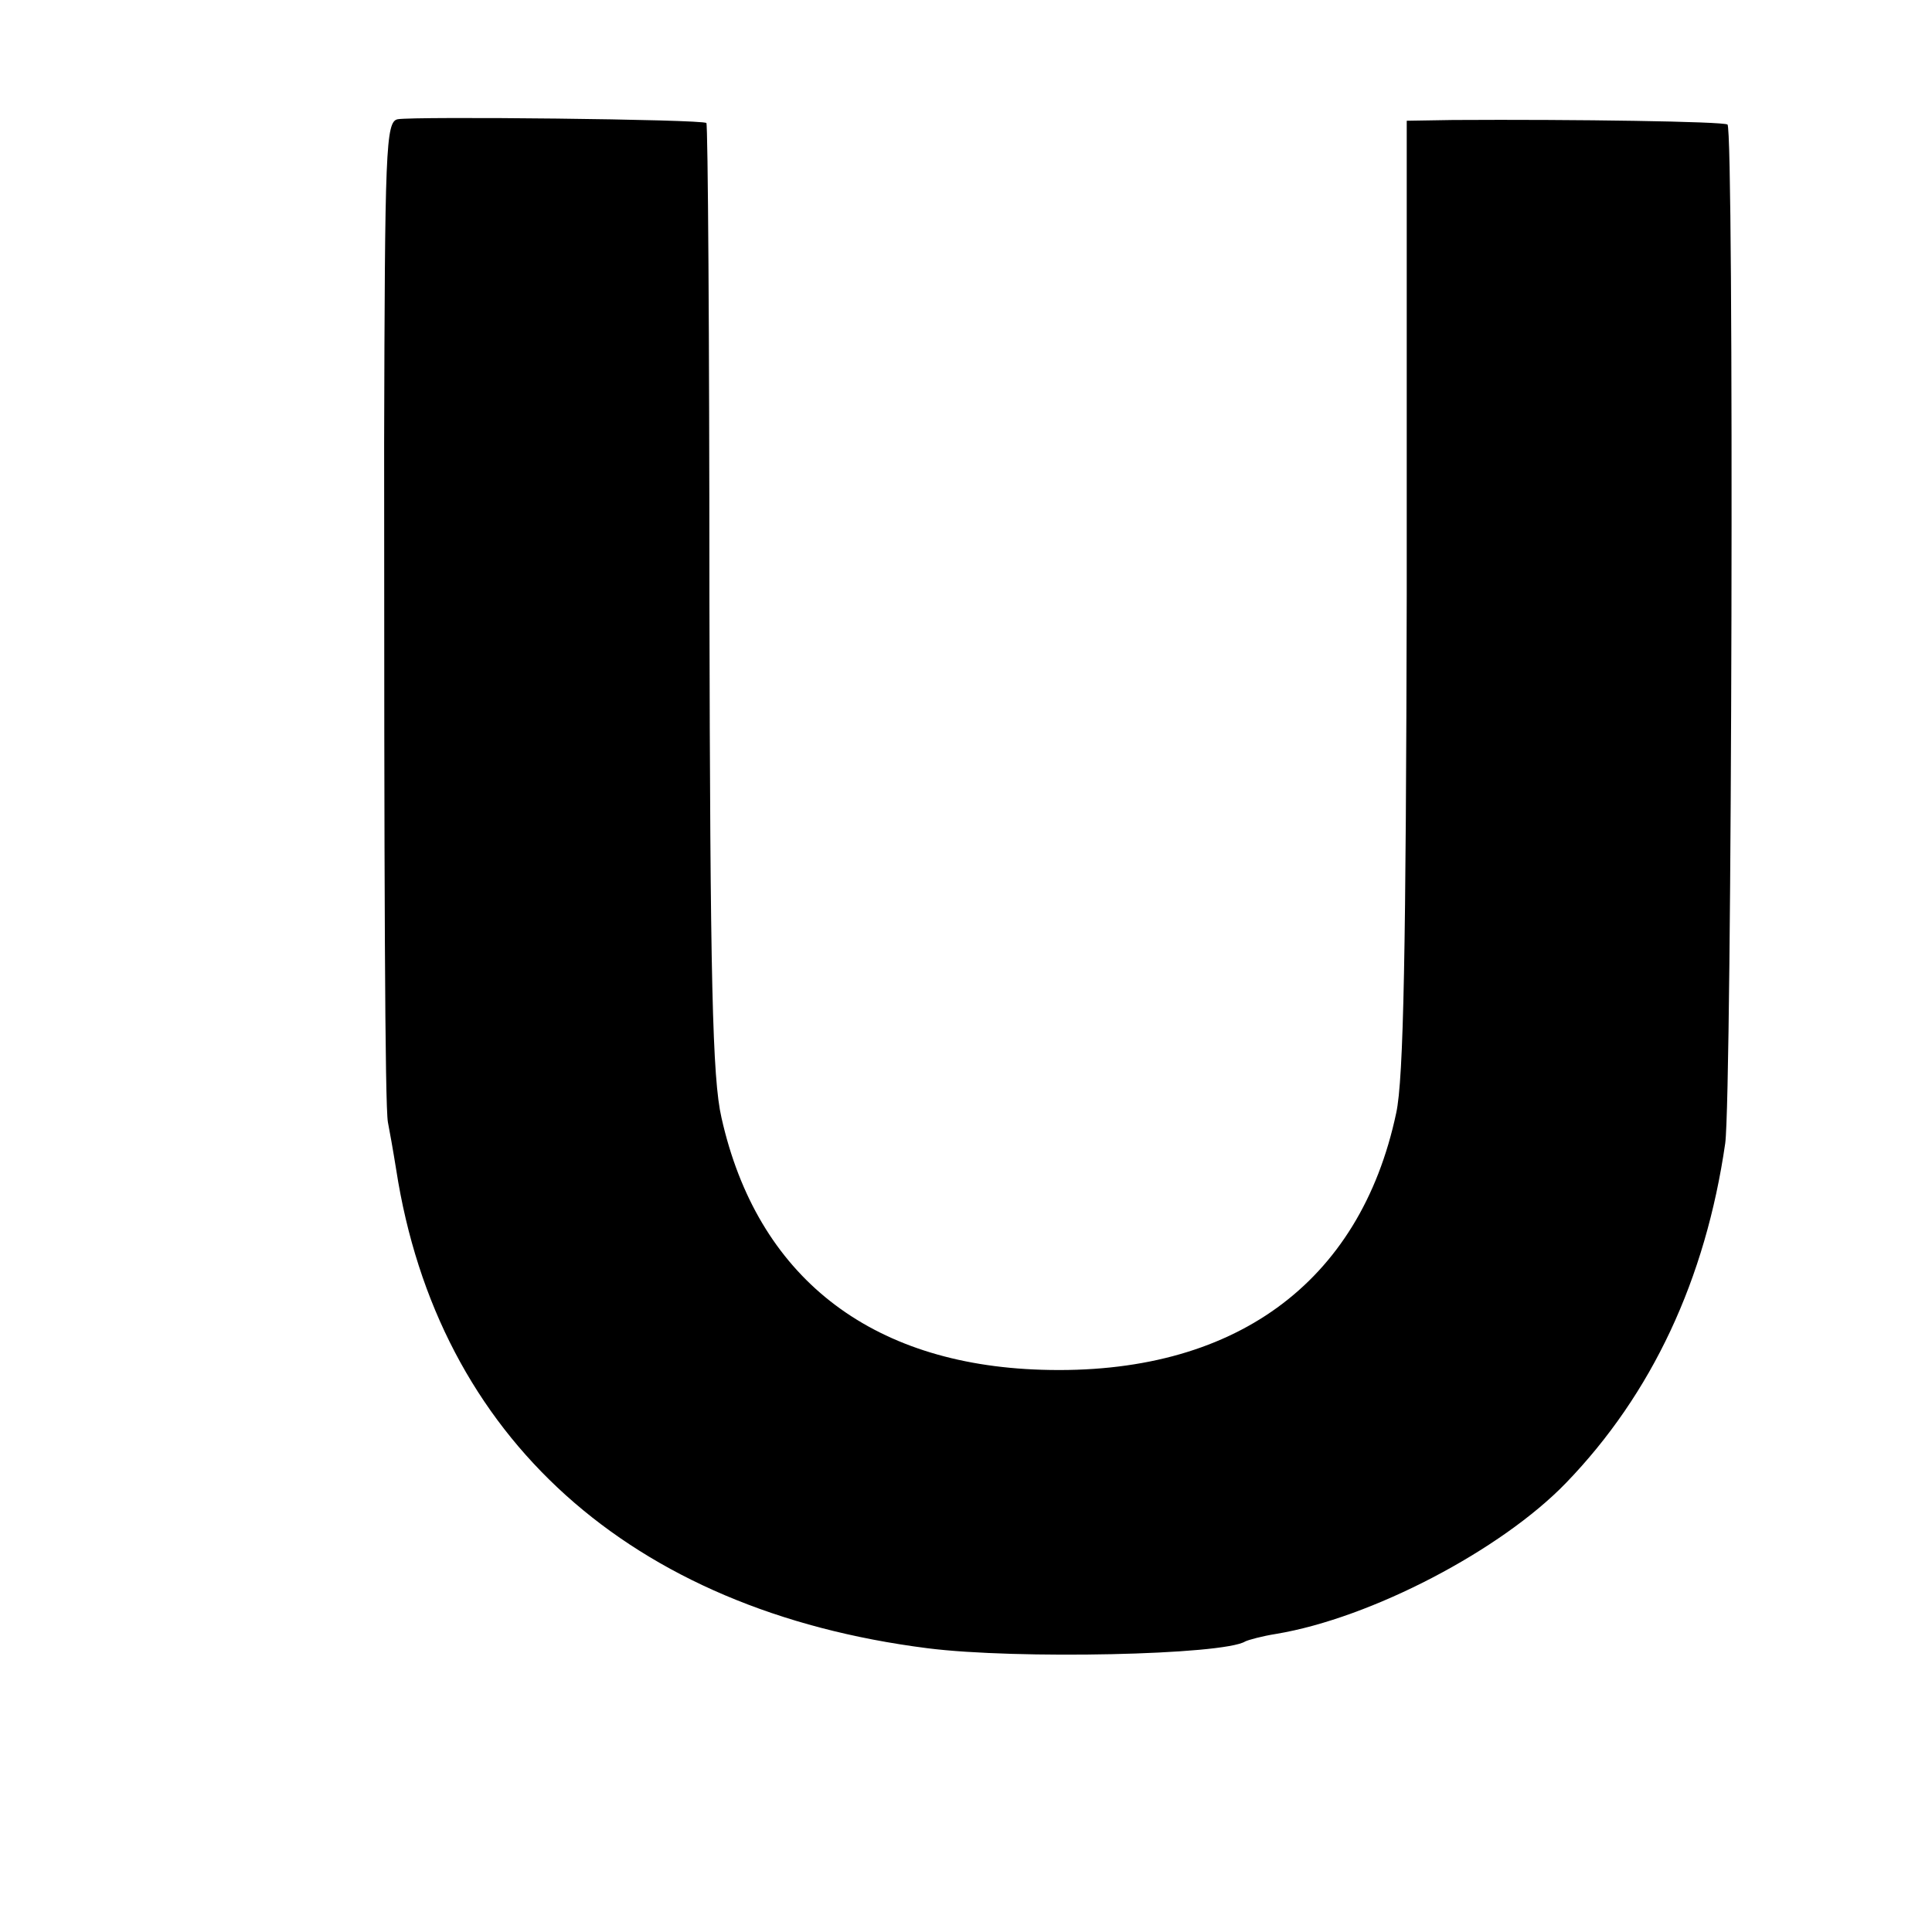 <?xml version="1.0" standalone="no"?>
<!DOCTYPE svg PUBLIC "-//W3C//DTD SVG 20010904//EN"
 "http://www.w3.org/TR/2001/REC-SVG-20010904/DTD/svg10.dtd">
<svg version="1.0" xmlns="http://www.w3.org/2000/svg"
 width="256pt" height="256pt" viewBox="0 0 256 256"
 preserveAspectRatio="xMidYMid meet">
<g transform="translate(0,256) scale(0.1,-0.1)"
fill="#000000" stroke="none">
<path d="M527 2402 c-16 -3 -17 -40 -18 -430 0 -585 1 -877 5 -899 2 -10 7
-38 11 -63 55 -355 310 -584 704 -634 118 -15 392 -9 421 9 4 2 22 7 41 10
126 21 298 111 384 200 114 118 185 270 211 450 9 65 12 1345 3 1350 -6 4
-200 7 -364 6 l-61 -1 0 -627 c-1 -467 -4 -643 -14 -688 -48 -226 -216 -348
-470 -340 -228 7 -377 124 -424 334 -12 52 -15 180 -16 689 0 344 -2 627 -4
629 -5 5 -387 9 -409 5z"/>
</g>
</svg>
